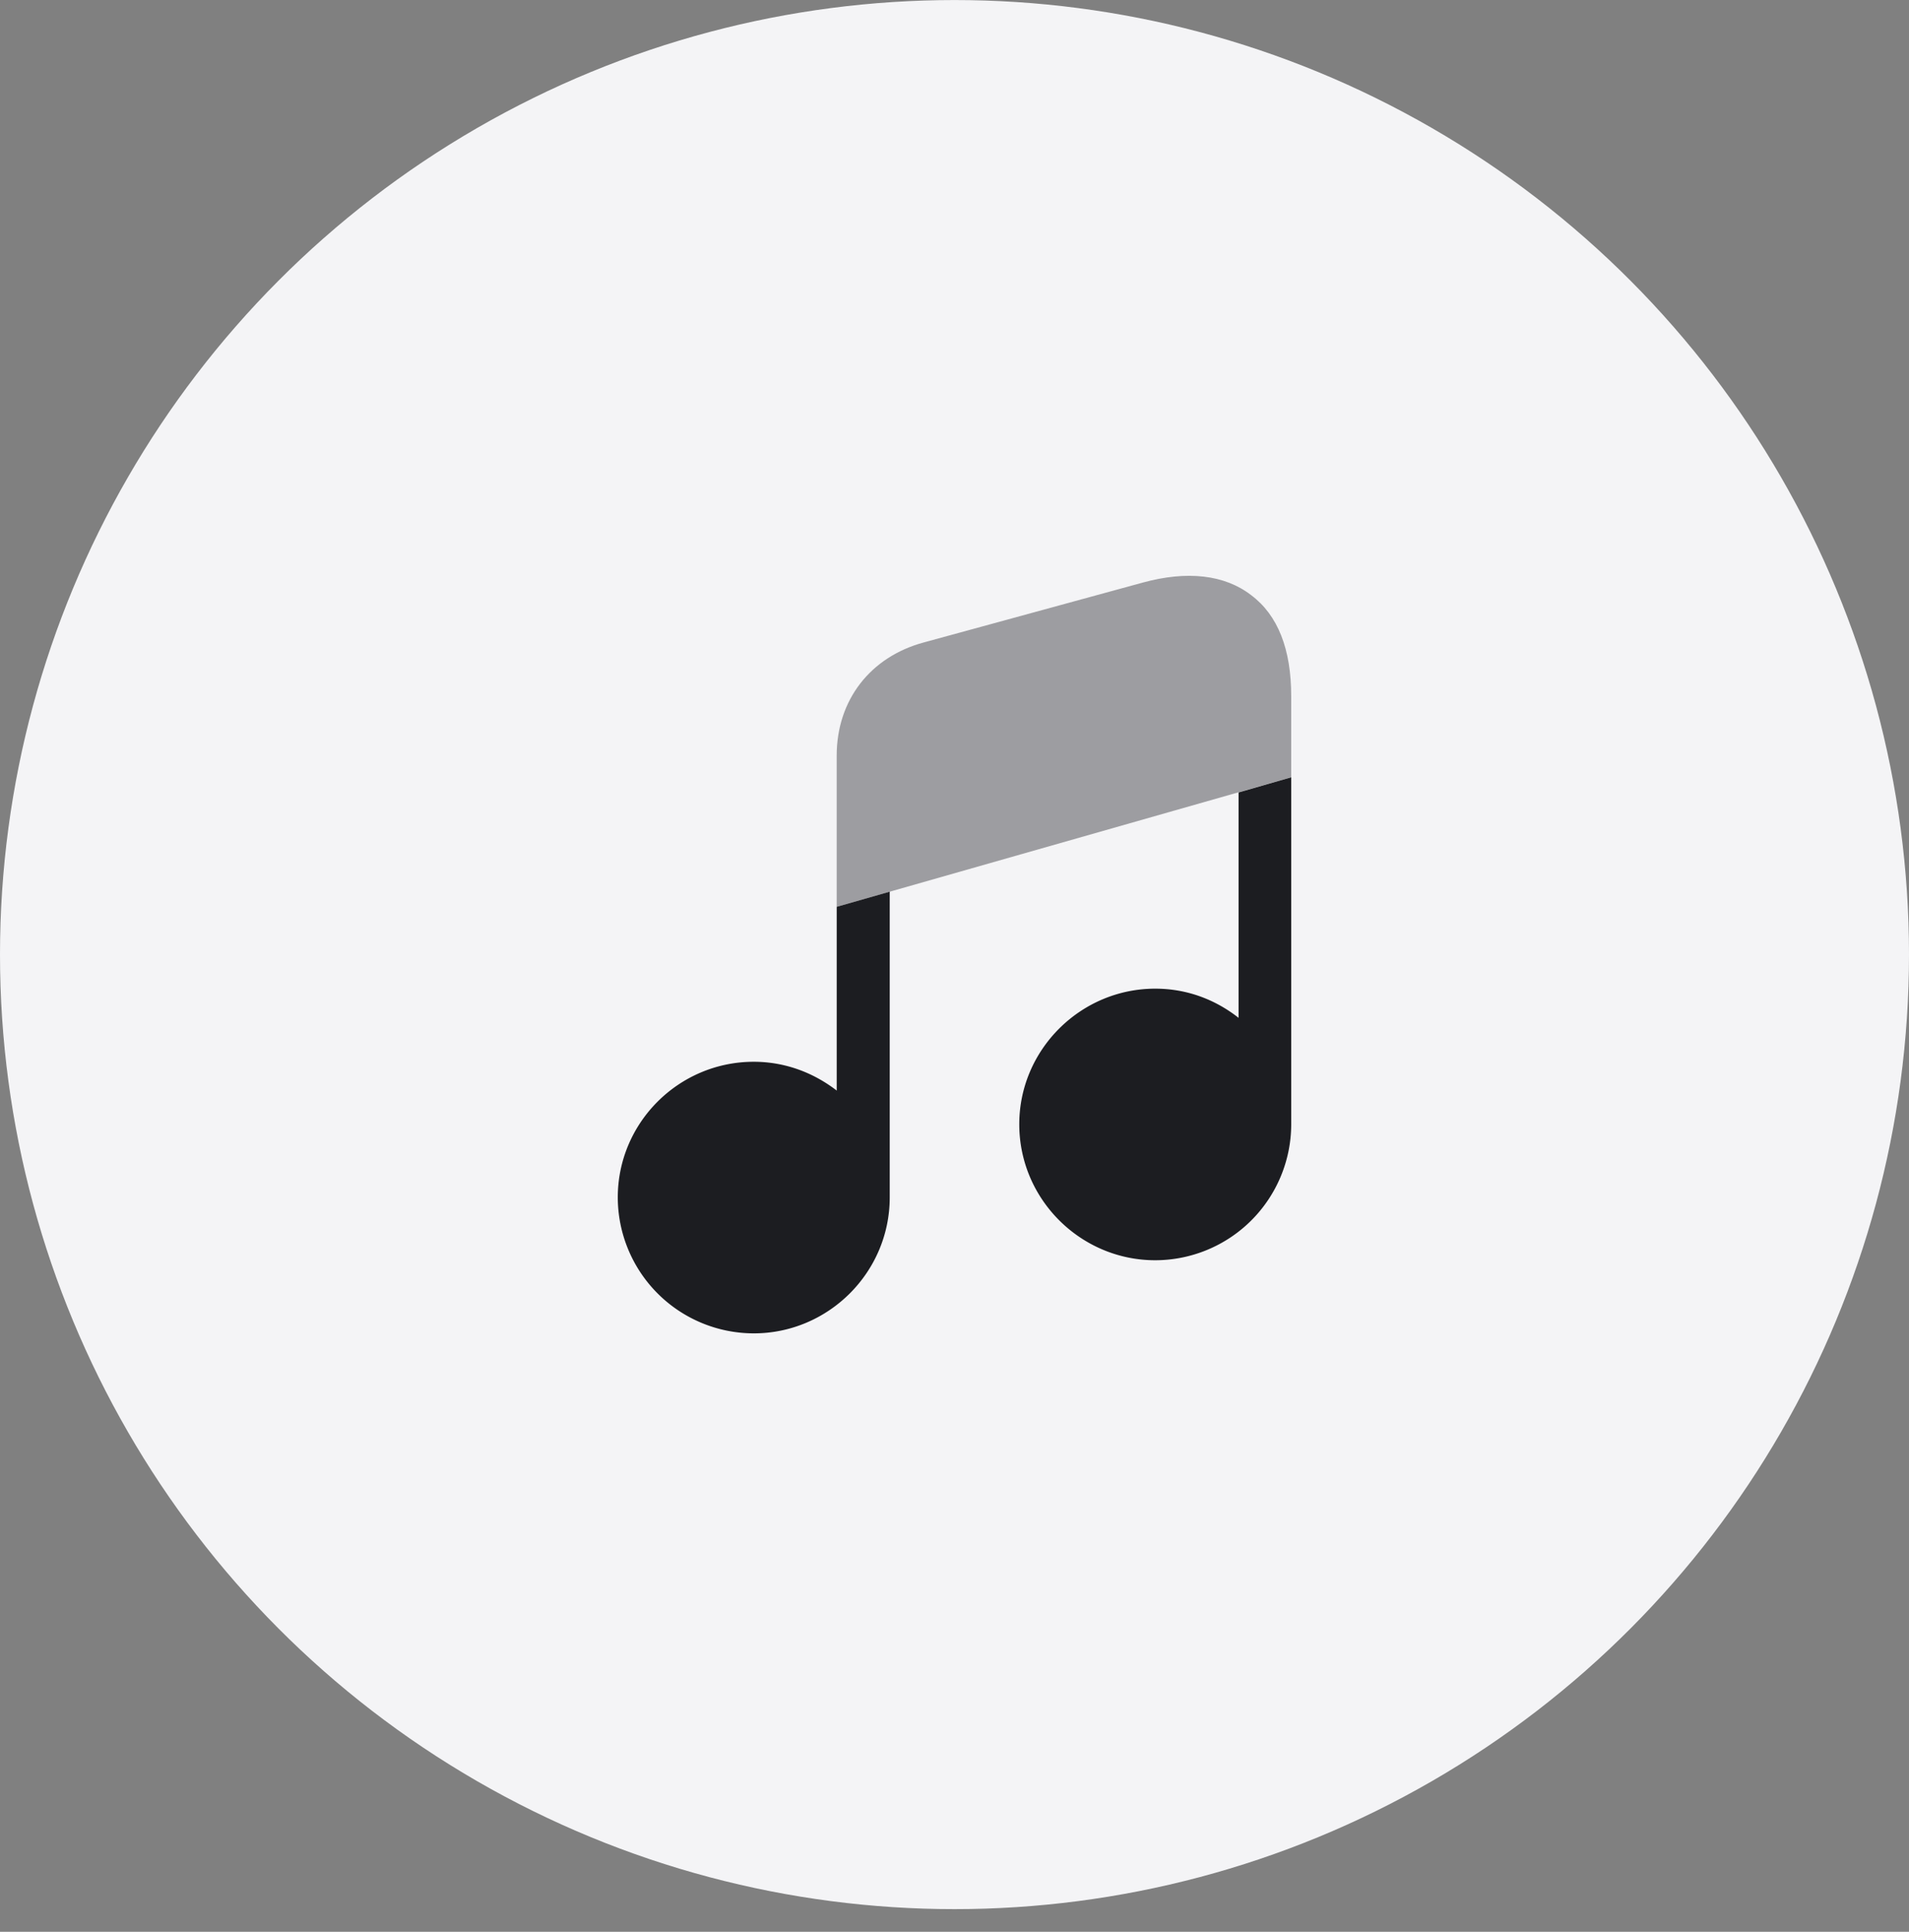 <svg width="84" height="85" viewBox="0 0 84 85" fill="none" xmlns="http://www.w3.org/2000/svg">
    <rect x="0" y="0" width="84" height="85" fill="#808080" stroke="none"/>
    <circle cx="42" cy="42.002" r="42" fill="#F4F4F6"/>
    <path d="M39.15 39.235v13.45c0 3.3-2.7 5.983-5.983 5.983a5.99 5.99 0 0 1-5.983-5.983c0-3.284 2.683-5.967 5.983-5.967 1.383 0 2.633.483 3.65 1.267V39.9l2.333-.666zM56.816 34.202v15.266a5.99 5.99 0 0 1-5.983 5.983c-3.283 0-5.983-2.683-5.983-5.983 0-3.283 2.7-5.967 5.983-5.967 1.4 0 2.65.484 3.667 1.284v-9.917l2.316-.666z" fill="#1C1D21"/>
    <path opacity=".4" d="M56.816 30.635V34.2l-20 5.7v-6.65c0-2.45 1.484-4.35 3.834-4.983l9.633-2.633c1.95-.534 3.6-.35 4.767.55 1.183.883 1.766 2.383 1.766 4.45z" fill="#1C1D21"/>
</svg>
